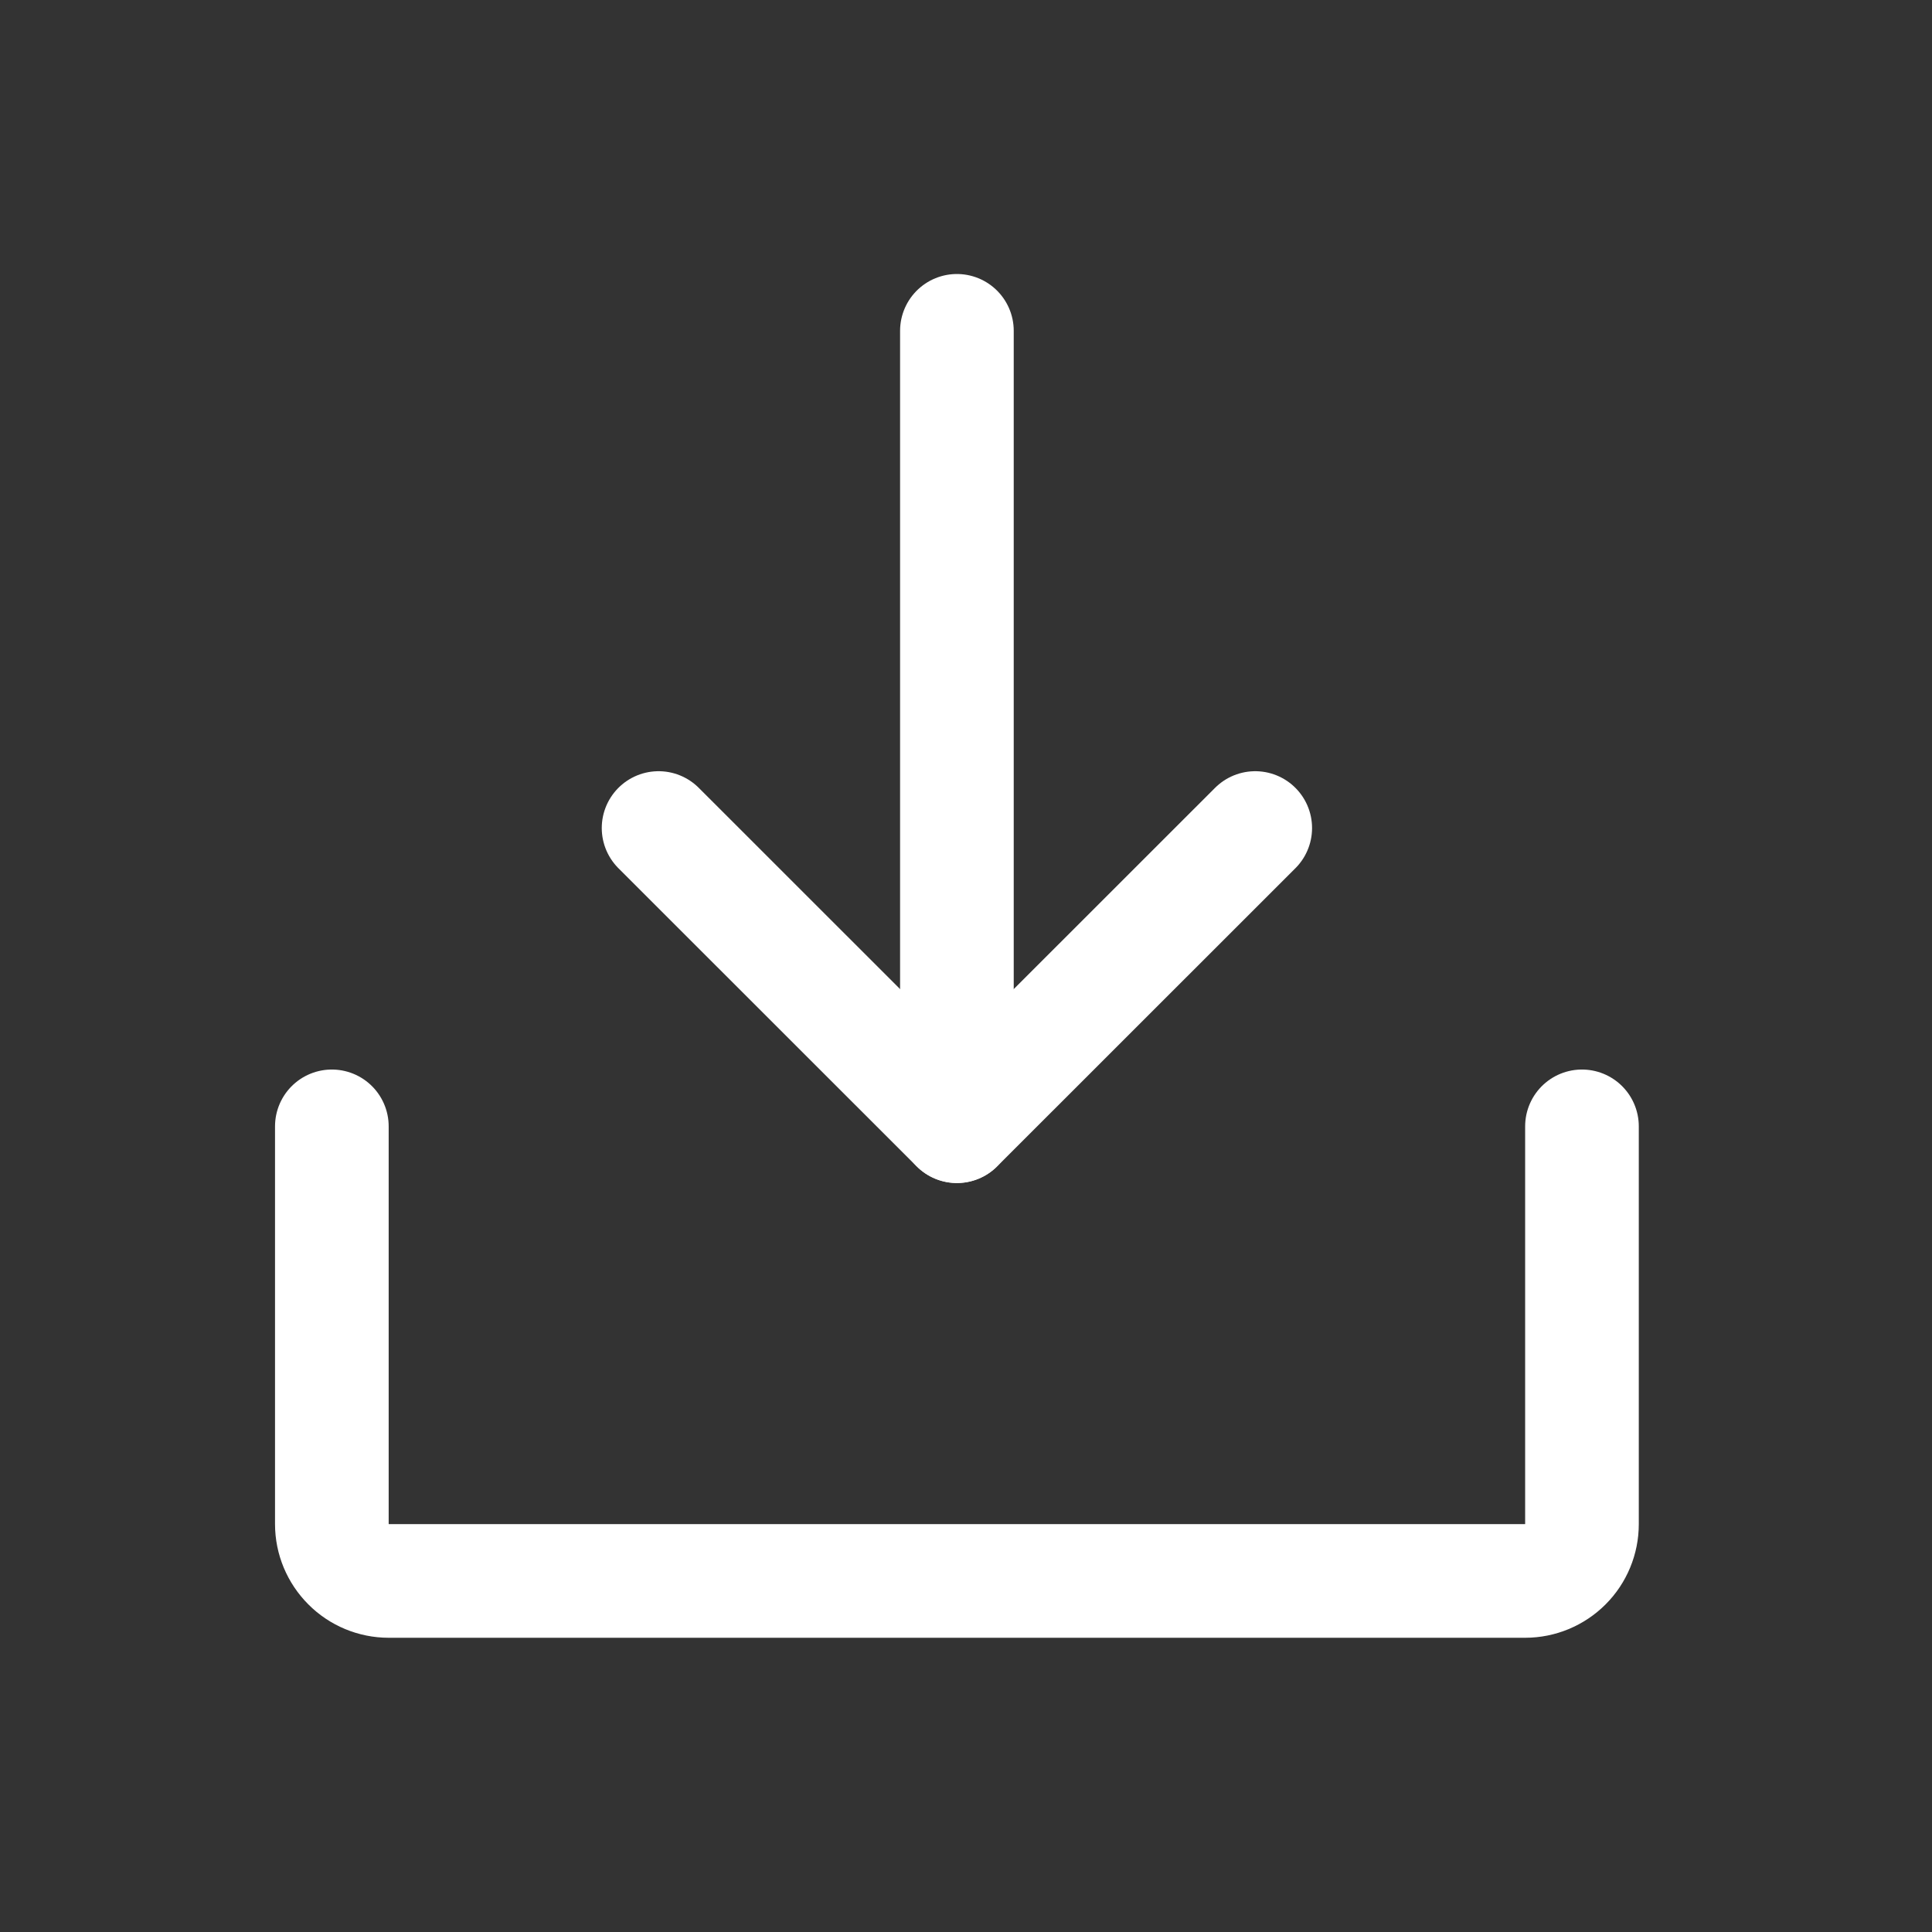 <svg width="17" height="17" viewBox="0 0 17 17" fill="none" xmlns="http://www.w3.org/2000/svg">
<rect x="0" y="0" width="17" height="17" fill="#333333" stroke="none"/>
<path d="M5.795 7.286L8.42 9.91L11.045 7.286" stroke="white" stroke-linecap="round"
      stroke-linejoin="round"/>
<path d="M8.42 2.911V9.909" stroke="white" stroke-linecap="round" stroke-linejoin="round"/>
<path
        d="M13.92 9.911V13.411C13.92 13.543 13.868 13.67 13.774 13.764C13.68 13.858 13.553 13.911 13.42 13.911H3.42C3.288 13.911 3.16 13.858 3.067 13.764C2.973 13.67 2.92 13.543 2.92 13.411V9.911" stroke="white" stroke-linecap="round" stroke-linejoin="round"/>
</svg>
